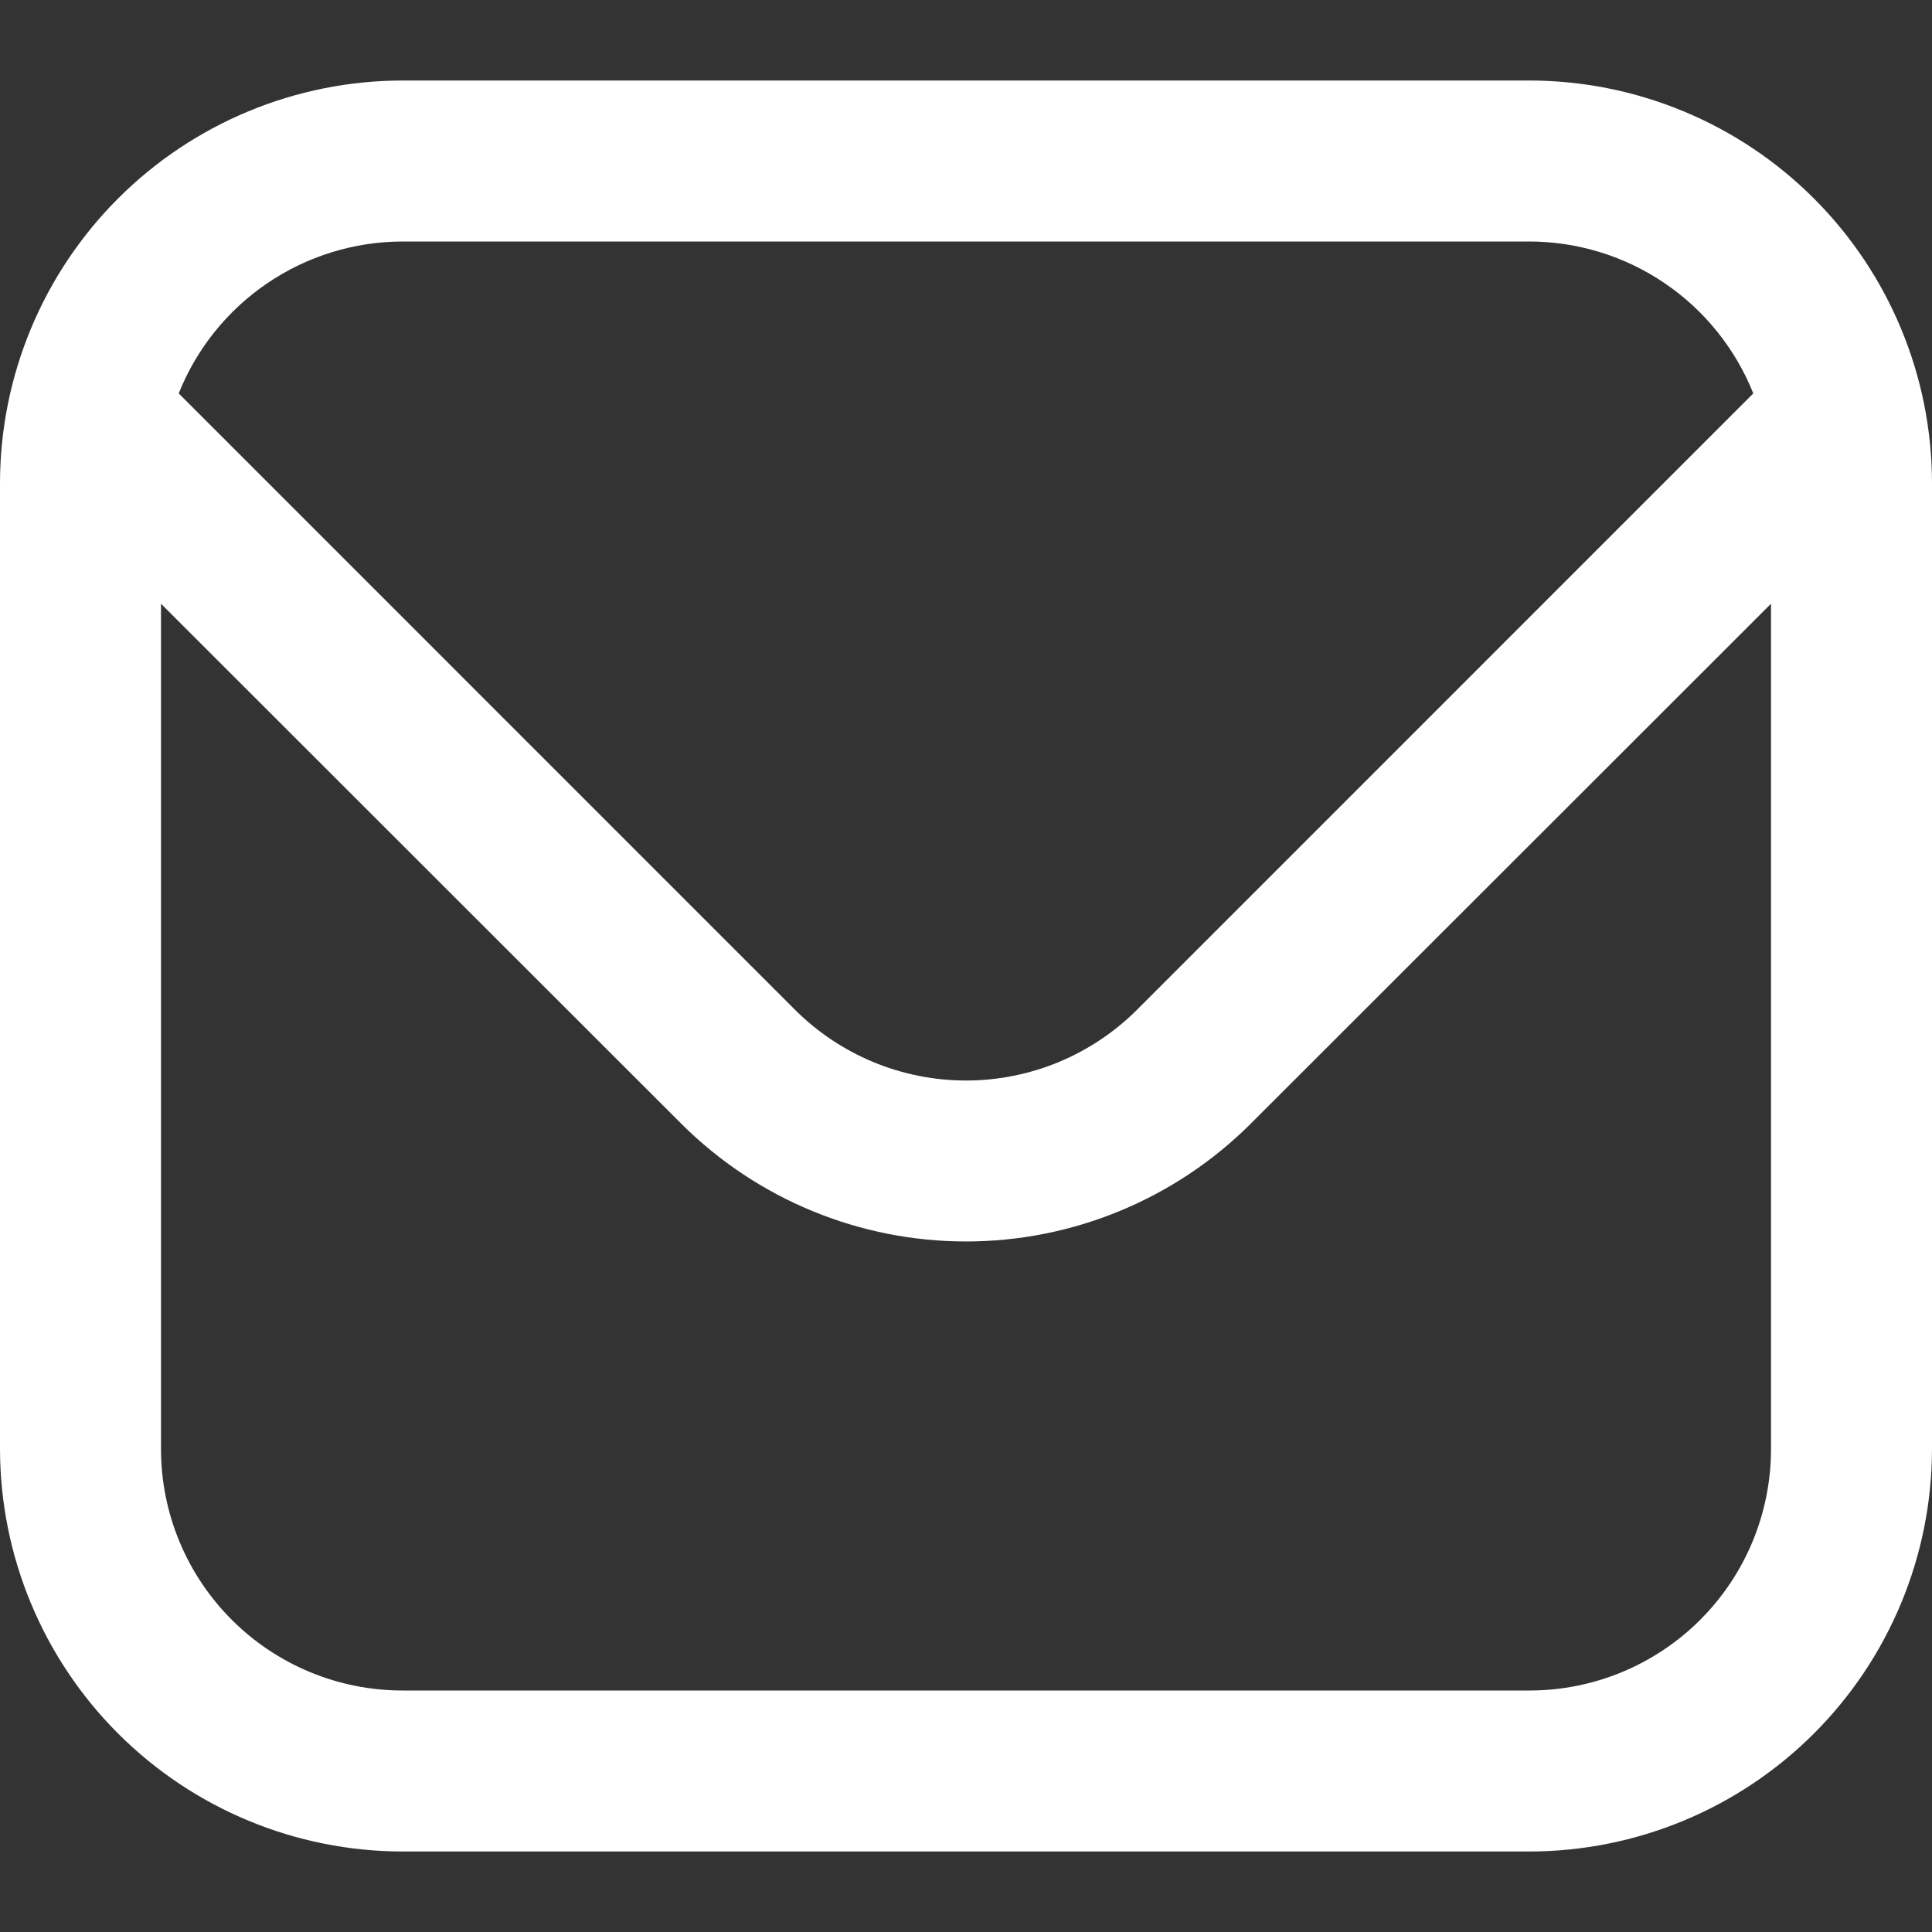 <svg width="100" height="100" viewBox="0 0 100 100" fill="none" xmlns="http://www.w3.org/2000/svg">
<rect x="0" y="0" width="100" height="100" fill="#333333" stroke="none"/>
<g clip-path="url(#clip0_47_394)">
<path d="M79.167 4.167H20.833C15.31 4.173 10.015 6.37 6.109 10.276C2.204 14.181 0.007 19.477 0 25L0 75C0.007 80.523 2.204 85.819 6.109 89.724C10.015 93.63 15.31 95.827 20.833 95.833H79.167C84.69 95.827 89.985 93.63 93.891 89.724C97.796 85.819 99.993 80.523 100 75V25C99.993 19.477 97.796 14.181 93.891 10.276C89.985 6.37 84.69 4.173 79.167 4.167ZM20.833 12.5H79.167C81.662 12.505 84.098 13.256 86.162 14.658C88.227 16.059 89.824 18.046 90.75 20.363L58.842 52.275C56.493 54.614 53.314 55.927 50 55.927C46.686 55.927 43.507 54.614 41.158 52.275L9.25 20.363C10.176 18.046 11.773 16.059 13.838 14.658C15.902 13.256 18.338 12.505 20.833 12.5ZM79.167 87.5H20.833C17.518 87.5 14.339 86.183 11.995 83.839C9.65 81.495 8.333 78.315 8.333 75V31.25L35.267 58.167C39.178 62.068 44.476 64.258 50 64.258C55.524 64.258 60.822 62.068 64.733 58.167L91.667 31.25V75C91.667 78.315 90.35 81.495 88.005 83.839C85.661 86.183 82.482 87.5 79.167 87.5Z" fill="white"/>
</g>
<defs>
<clipPath id="clip0_47_394">
<rect width="100" height="100" fill="white"/>
</clipPath>
</defs>
</svg>
